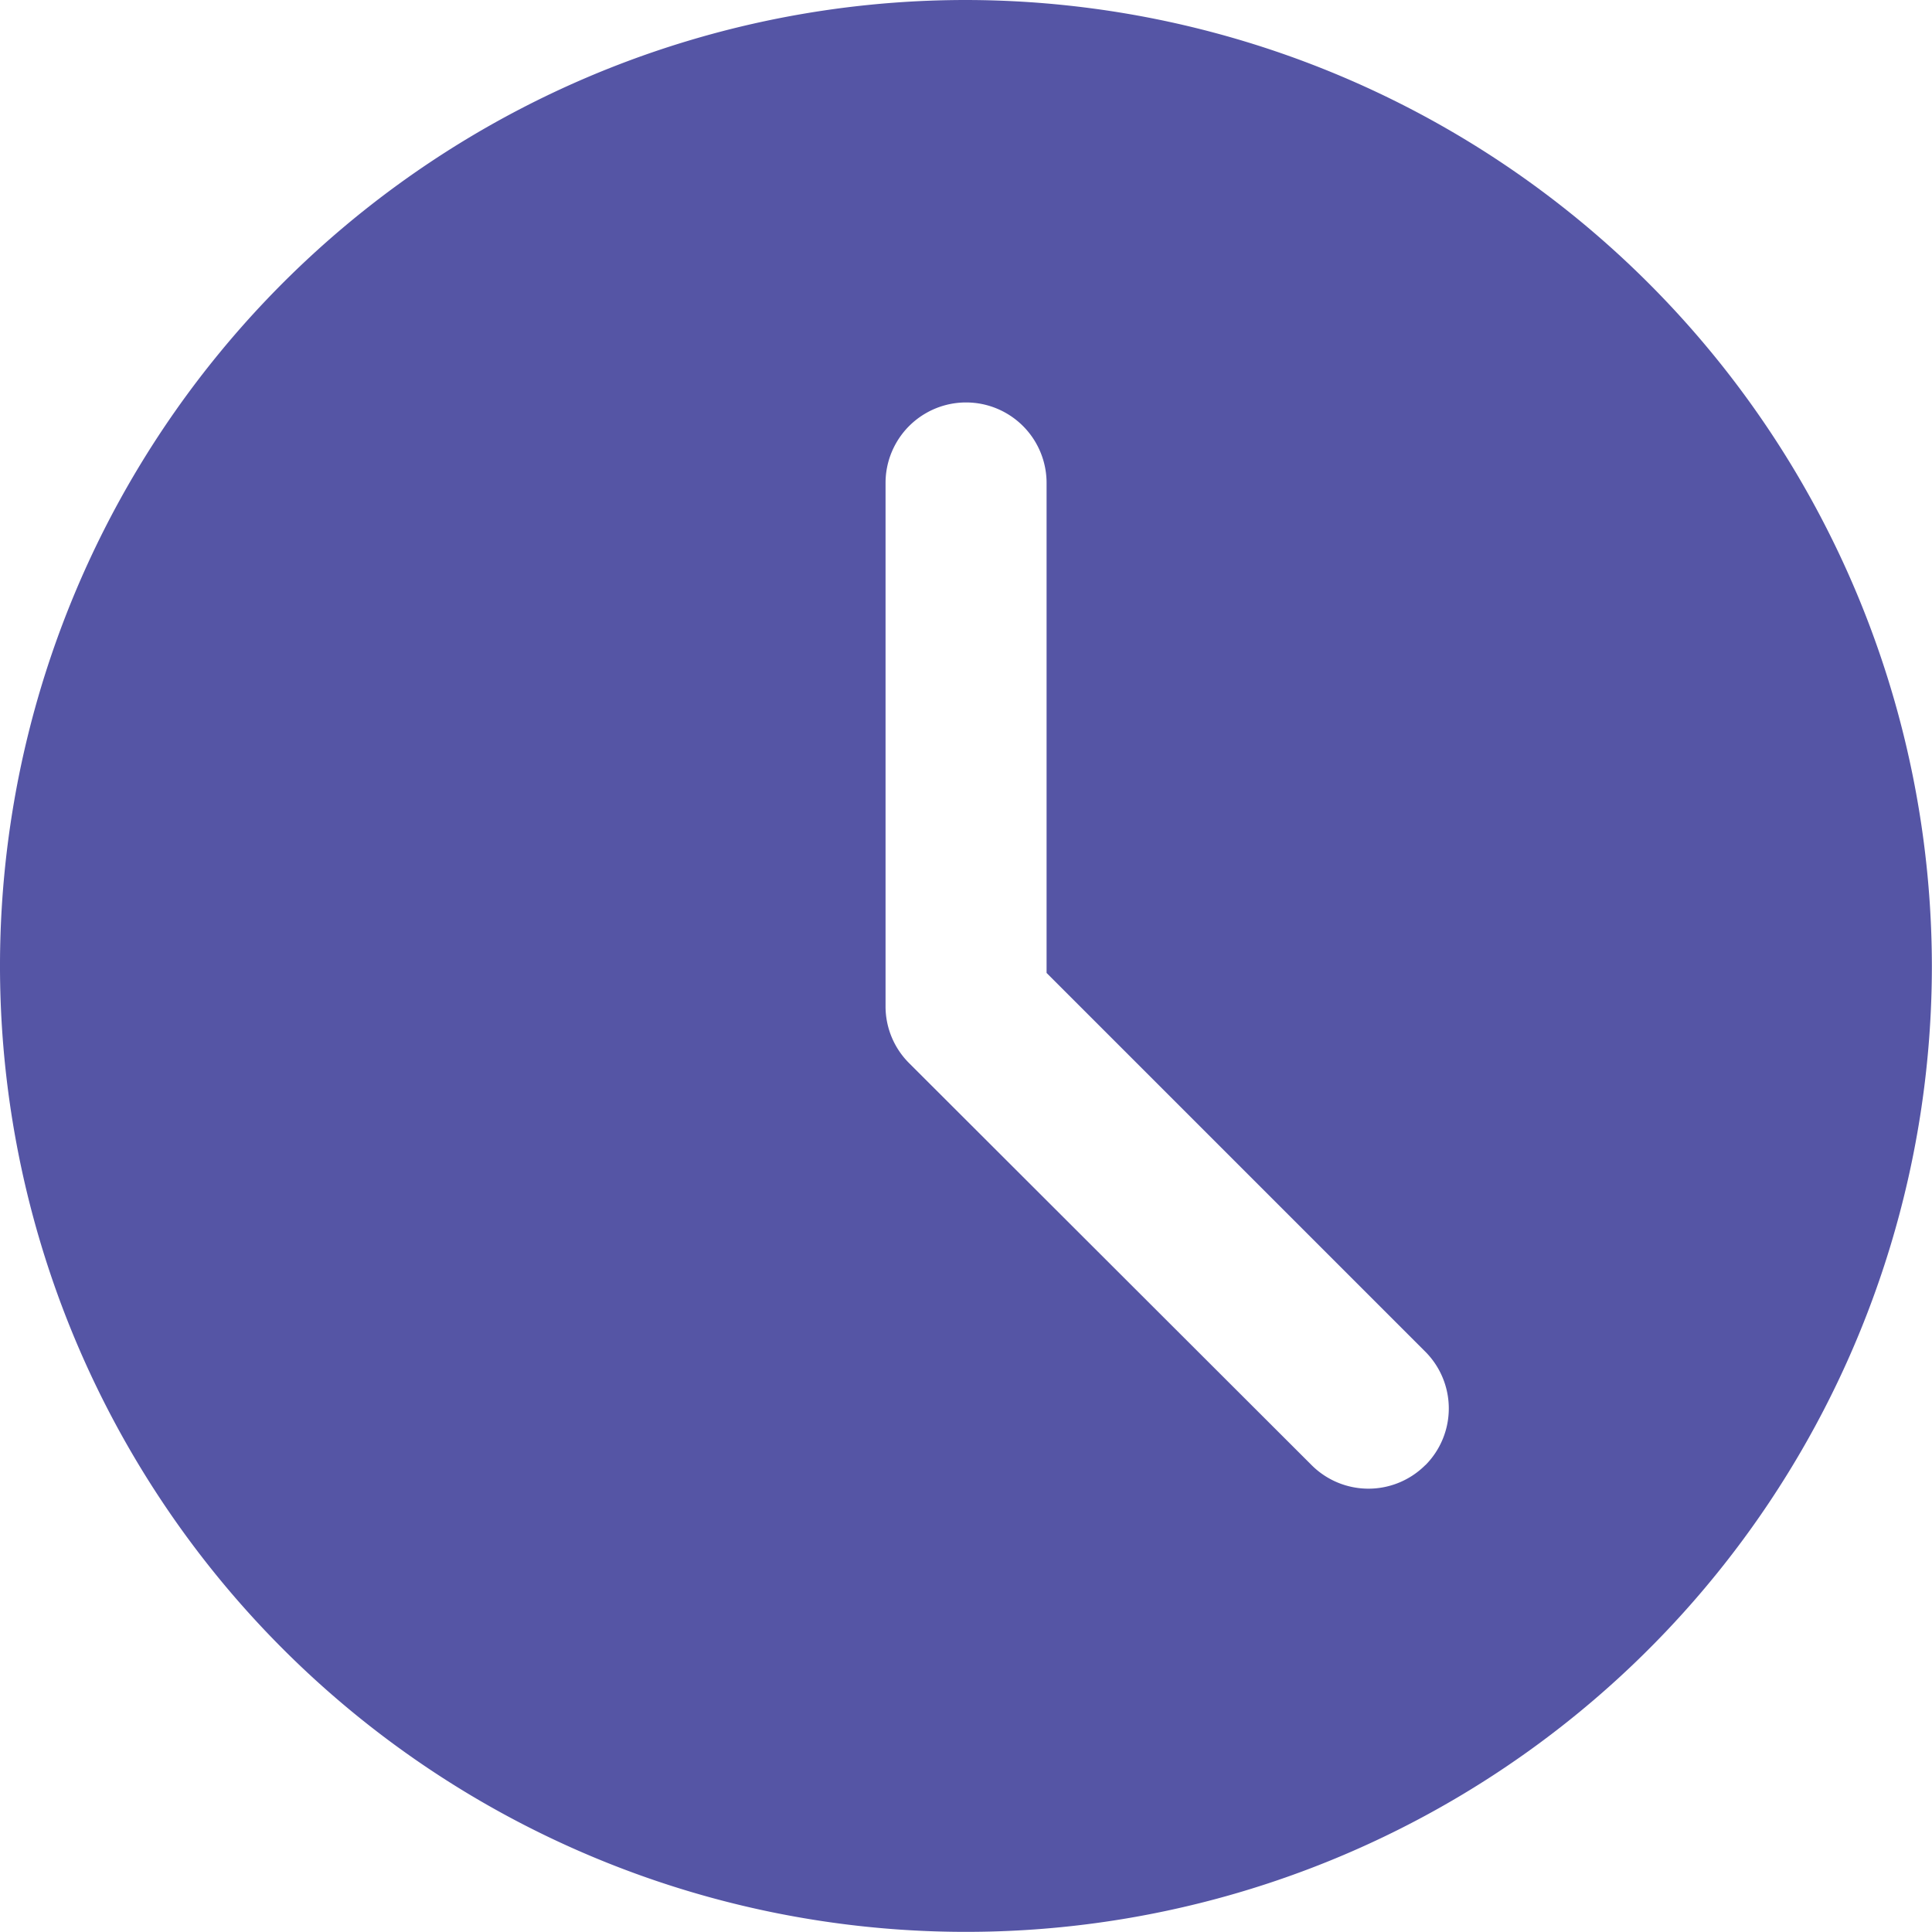 <svg xmlns="http://www.w3.org/2000/svg" width="15.165" height="15.165" viewBox="0 0 15.165 15.165"><defs><style>.a{fill:#5555A5;}</style></defs><path class="a" d="M7.582,0a7.582,7.582,0,1,0,7.582,7.582A7.591,7.591,0,0,0,7.582,0Zm3.606,11.5a.631.631,0,0,1-.893,0L7.136,8.345A.629.629,0,0,1,6.951,7.9V3.791a.632.632,0,0,1,1.264,0V7.637l2.974,2.974A.631.631,0,0,1,11.189,11.5Zm0,0"/></svg>
